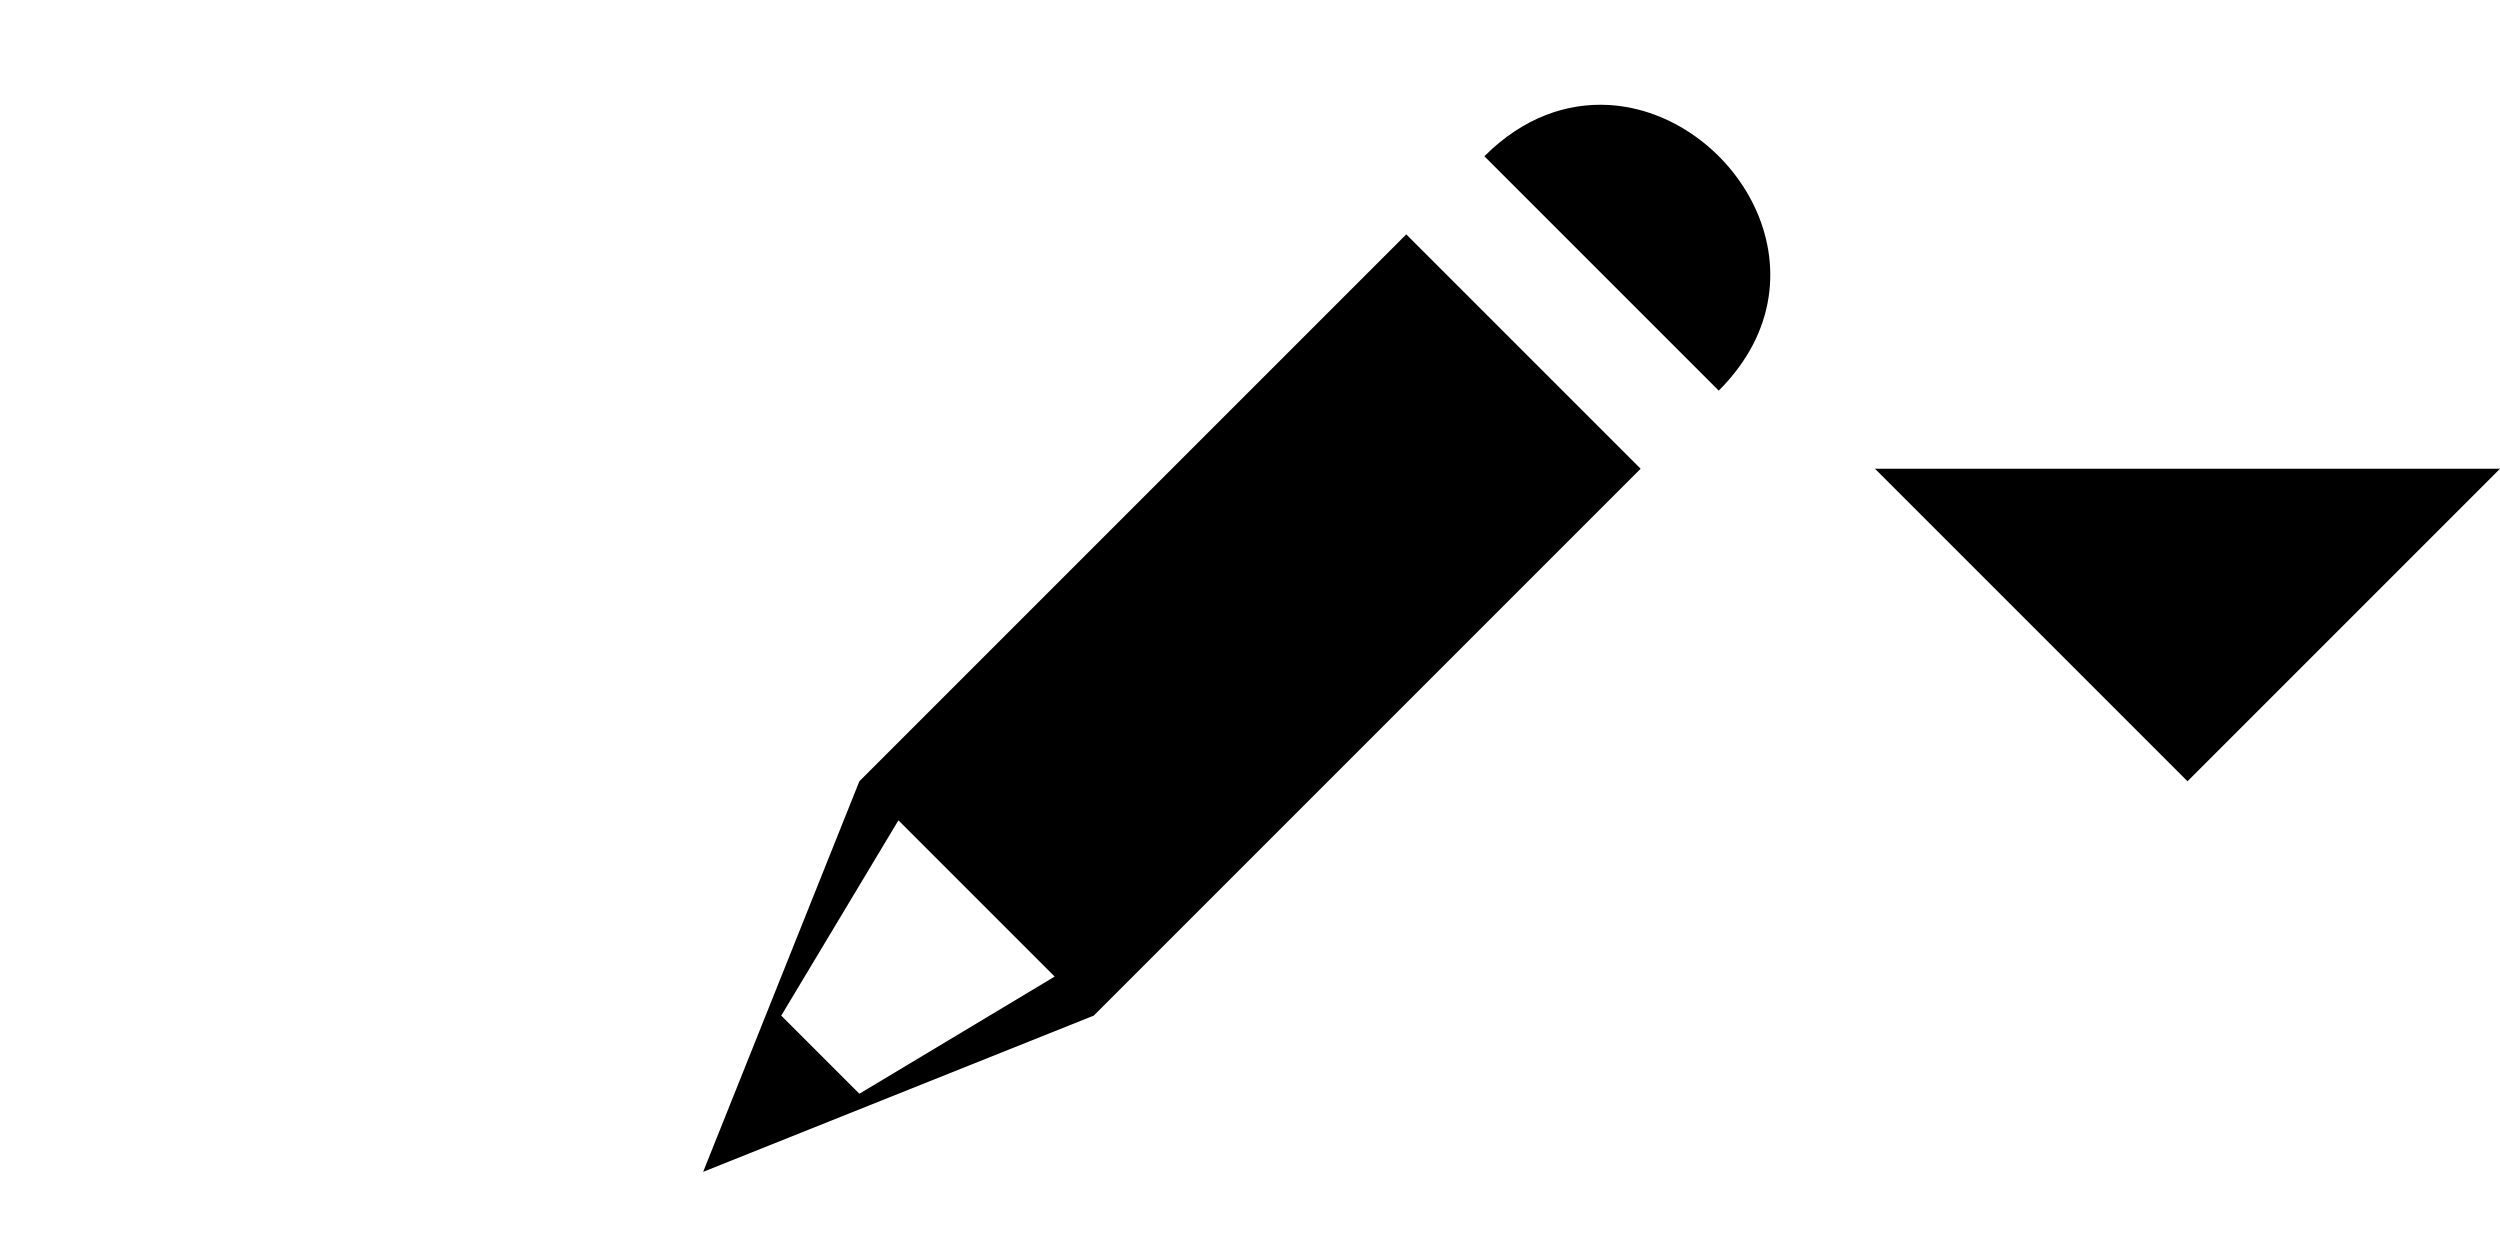<svg width="32" height="16" version="1.1" viewBox="0 0 32 16" xmlns="http://www.w3.org/2000/svg"><path d="m20.594 1.344c-0.532-0.03-1.094 0.156-1.594 0.656l3 3c1.5-1.5 0.188-3.563-1.406-3.656zm-2.594 1.656-7 7-2 5 5-2 7-7zm-6.5 7.5 2 2-2.5 1.5-1-1z"/><path d="m24 6 4 4 4-4z"/></svg>
